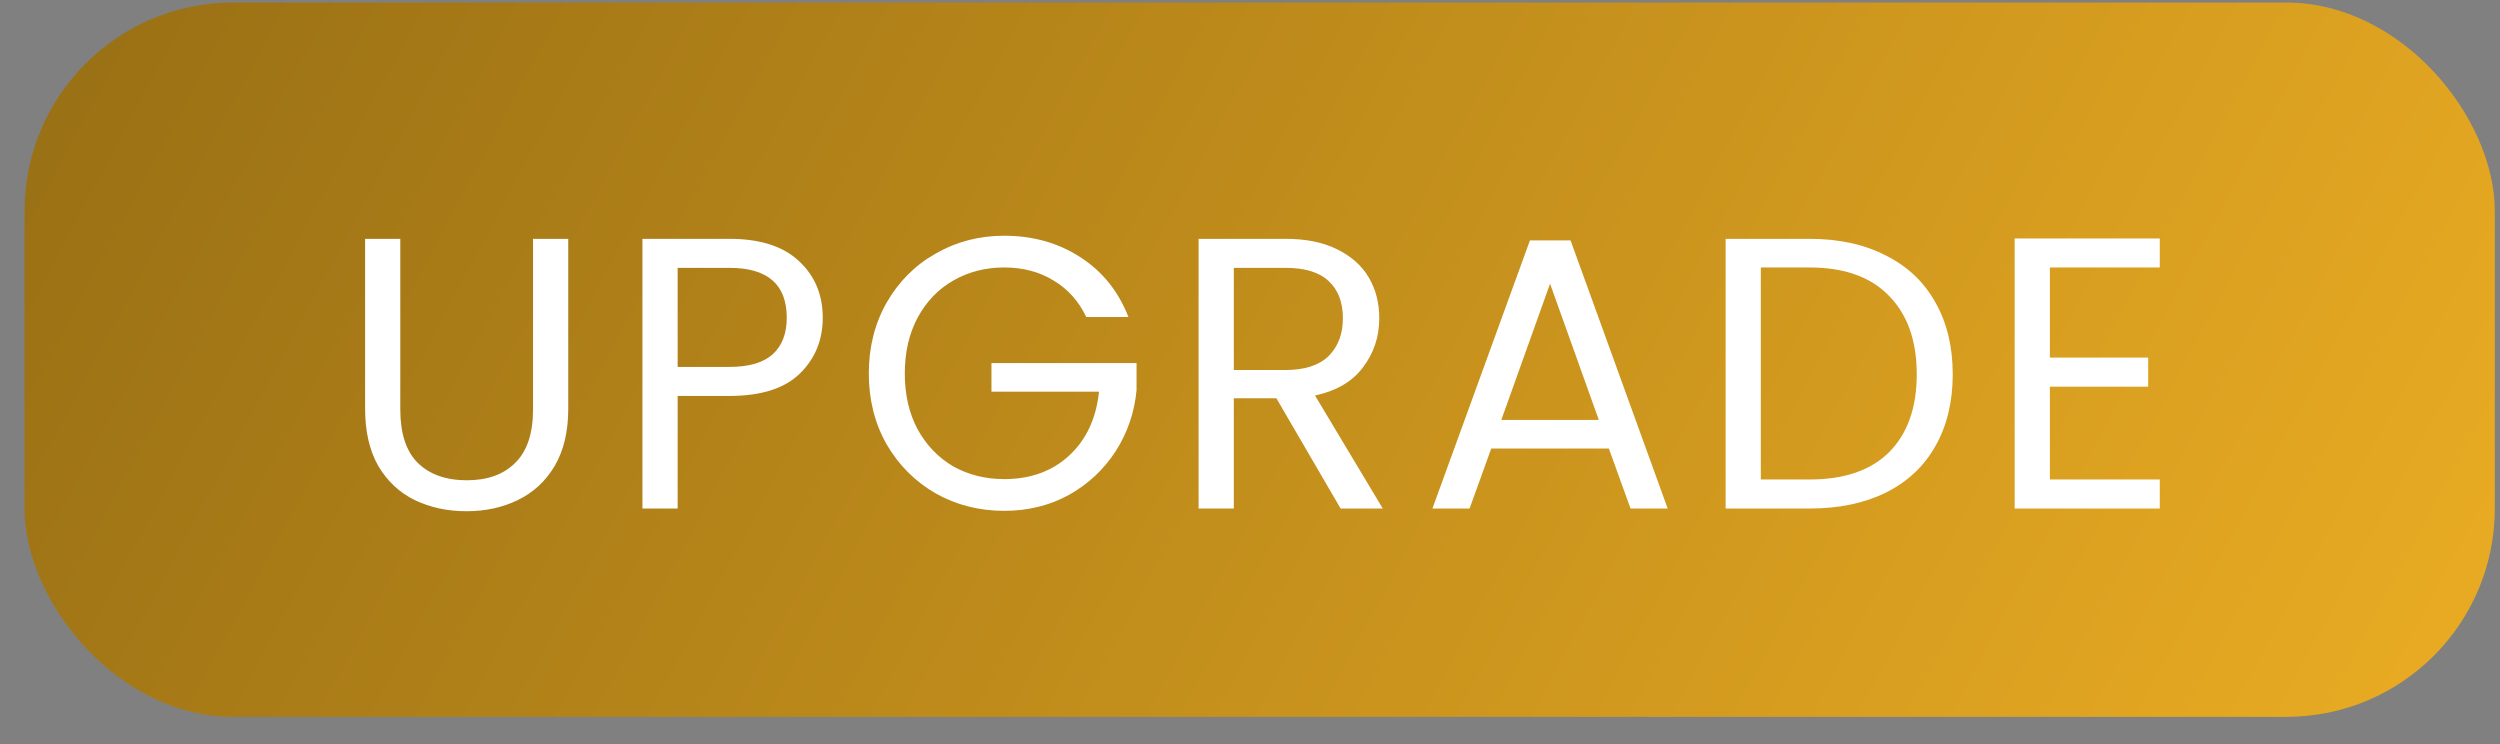 <svg width="84" height="25" viewBox="0 0 84 25" fill="none" xmlns="http://www.w3.org/2000/svg">
<rect x="0" y="0" width="84" height="25" fill="#808080" stroke="none"/>
<rect x="0.825" y="0.086" width="83" height="24" rx="7" fill="url(#paint0_linear_2280_8811)"/>
<path d="M13.45 8.025V13.758C13.45 14.564 13.646 15.162 14.036 15.552C14.434 15.942 14.985 16.137 15.687 16.137C16.38 16.137 16.922 15.942 17.311 15.552C17.71 15.162 17.91 14.564 17.91 13.758V8.025H19.093V13.745C19.093 14.499 18.941 15.136 18.637 15.656C18.334 16.167 17.922 16.549 17.402 16.8C16.891 17.051 16.315 17.177 15.674 17.177C15.032 17.177 14.451 17.051 13.931 16.8C13.42 16.549 13.013 16.167 12.71 15.656C12.415 15.136 12.268 14.499 12.268 13.745V8.025H13.45ZM27.644 10.677C27.644 11.431 27.384 12.059 26.864 12.562C26.353 13.056 25.568 13.303 24.511 13.303H22.769V17.086H21.586V8.025H24.511C25.534 8.025 26.309 8.272 26.838 8.766C27.375 9.26 27.644 9.897 27.644 10.677ZM24.511 12.328C25.17 12.328 25.655 12.185 25.967 11.899C26.279 11.613 26.435 11.206 26.435 10.677C26.435 9.559 25.794 9 24.511 9H22.769V12.328H24.511ZM36.498 10.651C36.247 10.122 35.883 9.715 35.406 9.429C34.93 9.134 34.375 8.987 33.742 8.987C33.11 8.987 32.538 9.134 32.026 9.429C31.524 9.715 31.125 10.131 30.83 10.677C30.544 11.214 30.401 11.838 30.401 12.549C30.401 13.26 30.544 13.884 30.83 14.421C31.125 14.958 31.524 15.374 32.026 15.669C32.538 15.955 33.11 16.098 33.742 16.098C34.626 16.098 35.354 15.834 35.926 15.305C36.498 14.776 36.832 14.061 36.927 13.16H33.313V12.198H38.188V13.108C38.119 13.853 37.885 14.538 37.486 15.162C37.088 15.777 36.563 16.267 35.913 16.631C35.263 16.986 34.54 17.164 33.742 17.164C32.902 17.164 32.135 16.969 31.441 16.579C30.748 16.18 30.198 15.63 29.79 14.928C29.392 14.226 29.192 13.433 29.192 12.549C29.192 11.665 29.392 10.872 29.79 10.17C30.198 9.459 30.748 8.909 31.441 8.519C32.135 8.12 32.902 7.921 33.742 7.921C34.704 7.921 35.554 8.159 36.29 8.636C37.036 9.113 37.577 9.784 37.915 10.651H36.498ZM45.044 17.086L42.886 13.381H41.456V17.086H40.273V8.025H43.197C43.882 8.025 44.459 8.142 44.926 8.376C45.403 8.61 45.758 8.926 45.992 9.325C46.227 9.724 46.343 10.179 46.343 10.69C46.343 11.314 46.161 11.864 45.797 12.341C45.442 12.818 44.905 13.134 44.185 13.29L46.461 17.086H45.044ZM41.456 12.432H43.197C43.839 12.432 44.32 12.276 44.641 11.964C44.961 11.643 45.121 11.219 45.121 10.69C45.121 10.153 44.961 9.737 44.641 9.442C44.328 9.147 43.847 9 43.197 9H41.456V12.432ZM54.058 15.071H50.106L49.378 17.086H48.13L51.406 8.077H52.771L56.034 17.086H54.786L54.058 15.071ZM53.72 14.109L52.082 9.533L50.444 14.109H53.72ZM60.802 8.025C61.79 8.025 62.644 8.211 63.363 8.584C64.091 8.948 64.646 9.472 65.027 10.157C65.417 10.842 65.612 11.648 65.612 12.575C65.612 13.502 65.417 14.308 65.027 14.993C64.646 15.669 64.091 16.189 63.363 16.553C62.644 16.908 61.79 17.086 60.802 17.086H57.981V8.025H60.802ZM60.802 16.111C61.972 16.111 62.865 15.803 63.48 15.188C64.096 14.564 64.403 13.693 64.403 12.575C64.403 11.448 64.091 10.569 63.467 9.936C62.852 9.303 61.964 8.987 60.802 8.987H59.164V16.111H60.802ZM68.876 8.987V12.016H72.178V12.991H68.876V16.111H72.568V17.086H67.693V8.012H72.568V8.987H68.876Z" fill="white"/>
<defs>
<linearGradient id="paint0_linear_2280_8811" x1="79.449" y1="46.172" x2="-78.404" y2="-38.28" gradientUnits="userSpaceOnUse">
<stop stop-color="#F1B124"/>
<stop offset="1" stop-color="#422F05"/>
</linearGradient>
</defs>
</svg>
